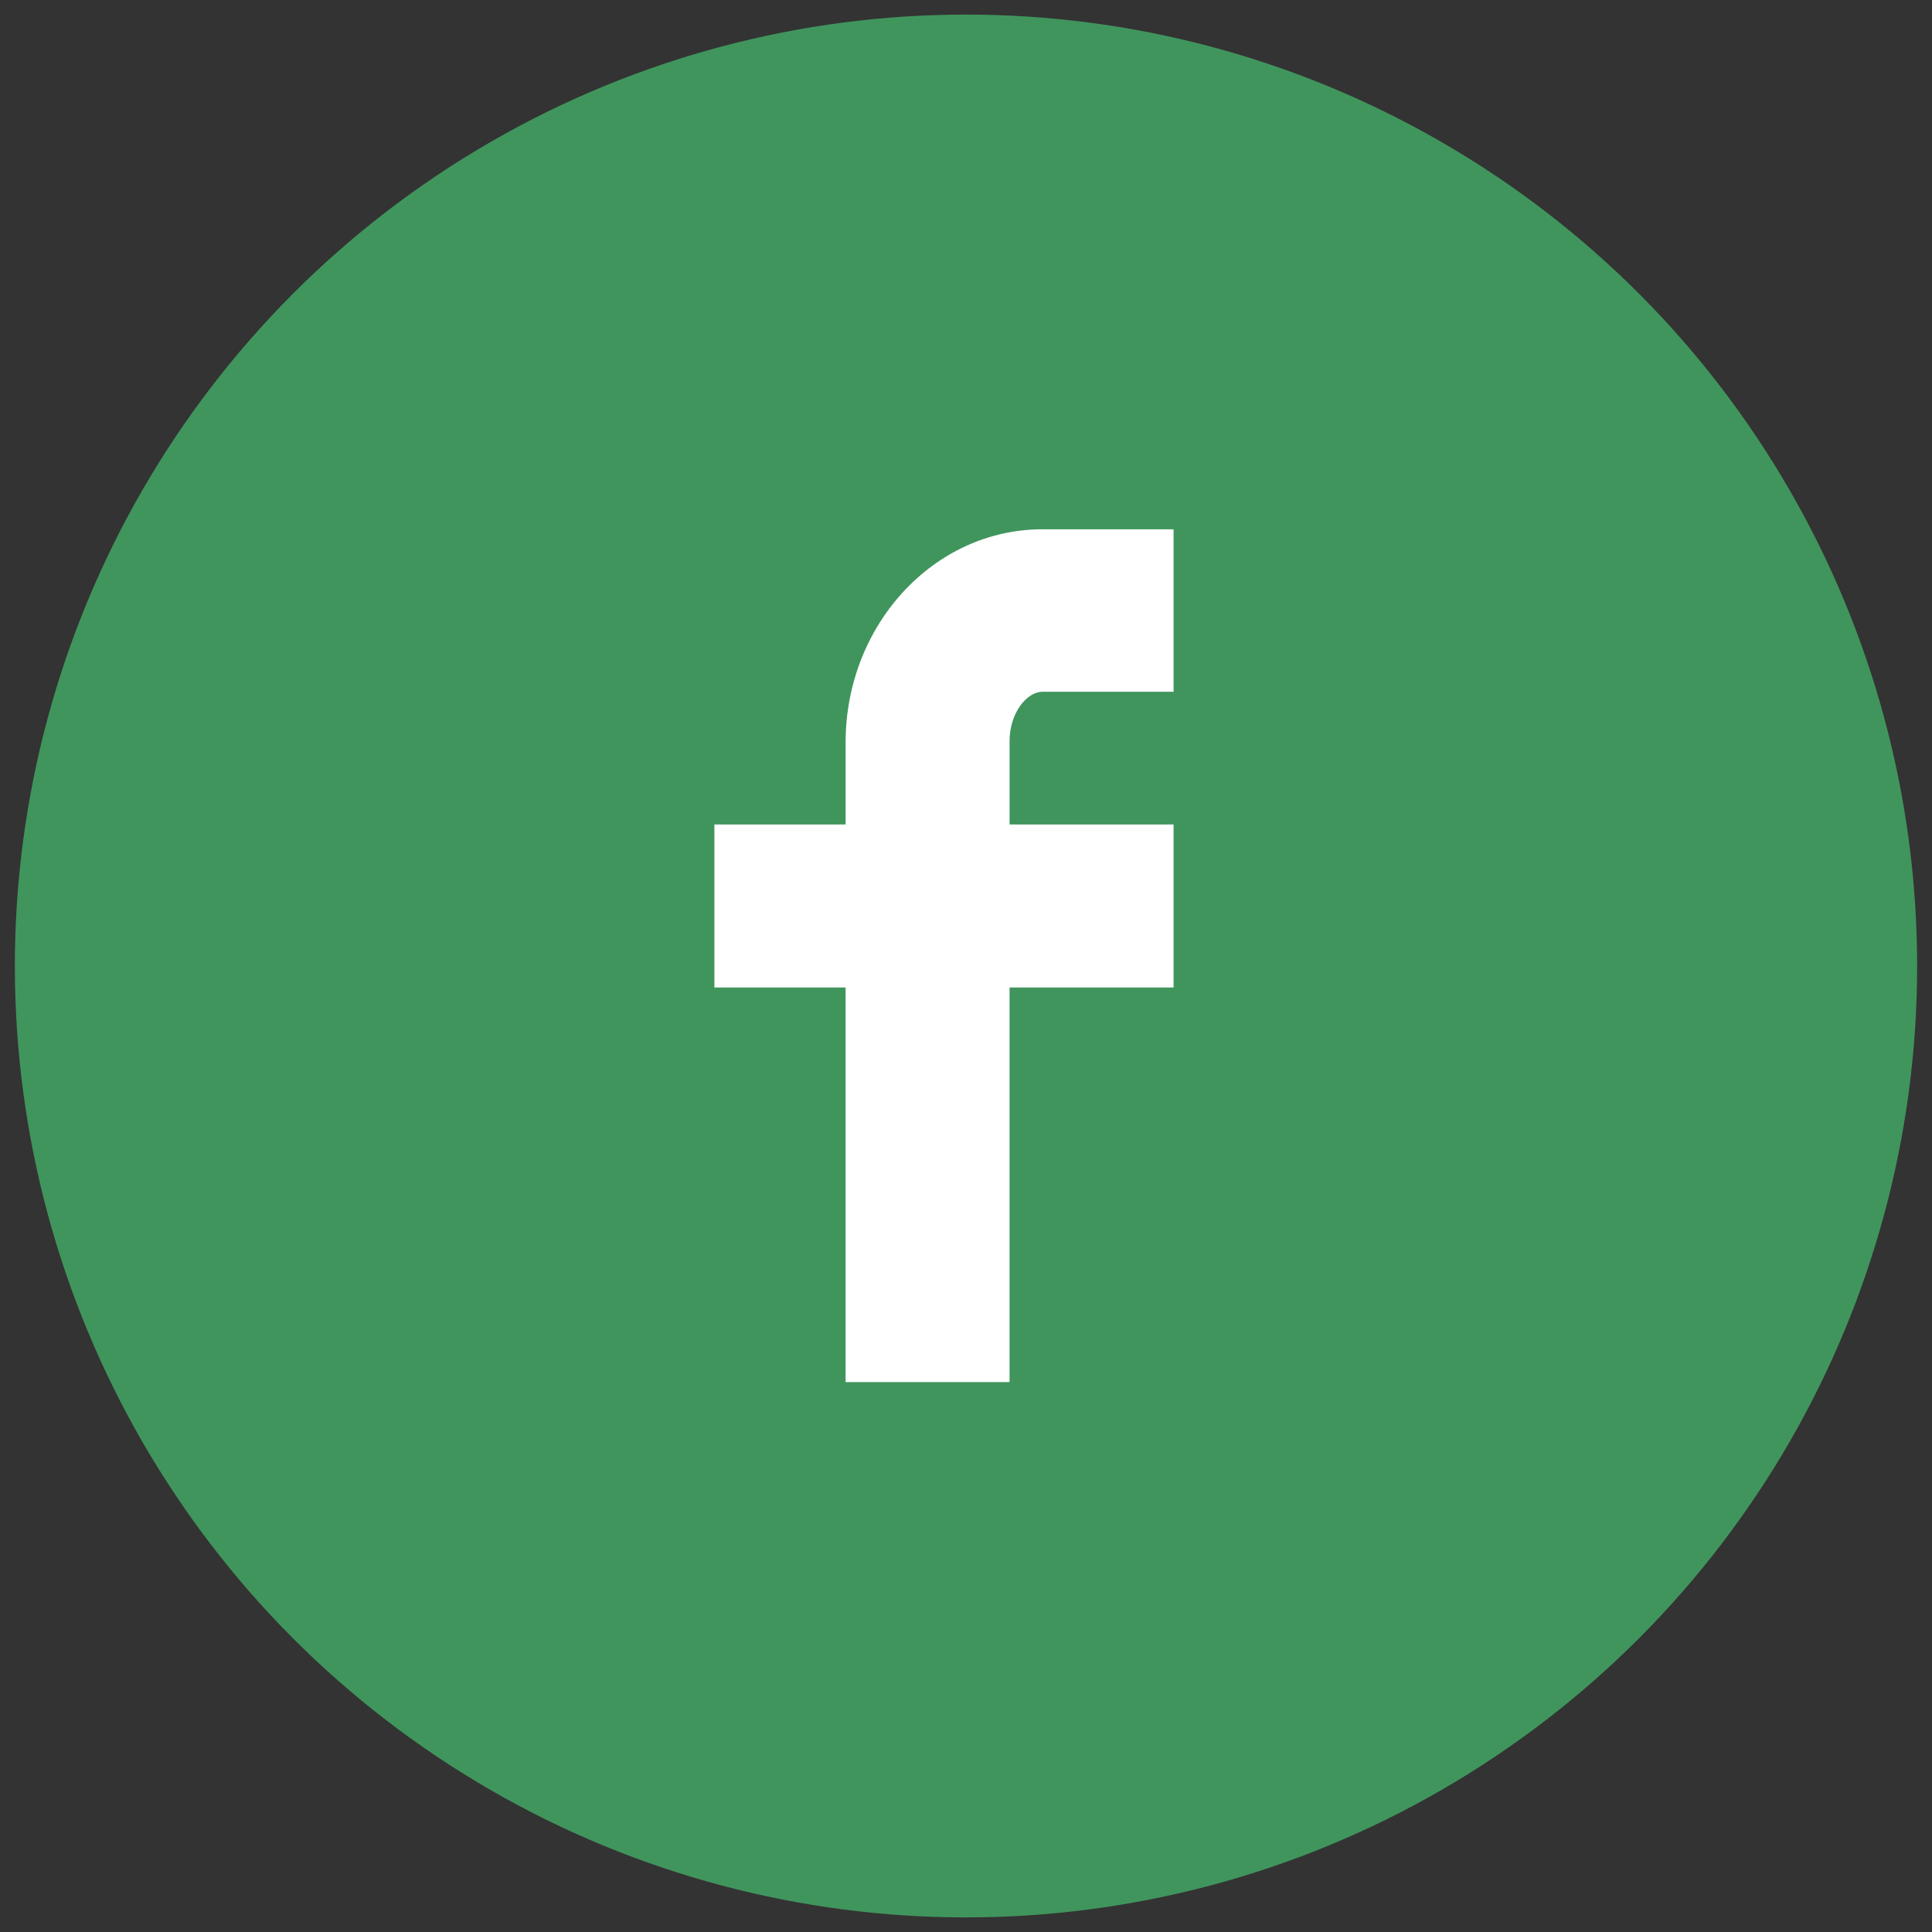 <?xml version="1.0" encoding="utf-8"?>
<!-- Generator: Adobe Illustrator 16.0.0, SVG Export Plug-In . SVG Version: 6.00 Build 0)  -->
<!DOCTYPE svg PUBLIC "-//W3C//DTD SVG 1.1//EN" "http://www.w3.org/Graphics/SVG/1.1/DTD/svg11.dtd">
<svg version="1.1" id="Layer_1" xmlns="http://www.w3.org/2000/svg" xmlns:xlink="http://www.w3.org/1999/xlink" x="0px" y="0px"
	 width="130px" height="130px" viewBox="0 0 130 130" enable-background="new 0 0 130 130" xml:space="preserve">
<rect x="0" y="0" width="130" height="130" fill="#333333" stroke="none"/>
<g>
	<g id="Shape_1_copy_3_18_">
		<ellipse fill="#40955d" cx="65" cy="65" rx="64" ry="64.018"/>
	</g>
	<g id="Shape_8">
		<path fill="#FFFFFF" d="M70.139,46.547h8.828V35.615h-8.828c-7.303,0-13.24,6.436-13.24,14.346v5.517H48.07v10.967h8.828v26.552
			h11.033V66.444h11.035V55.478H67.932v-5.621C67.932,47.963,69.102,46.547,70.139,46.547z"/>
	</g>
</g>
</svg>
